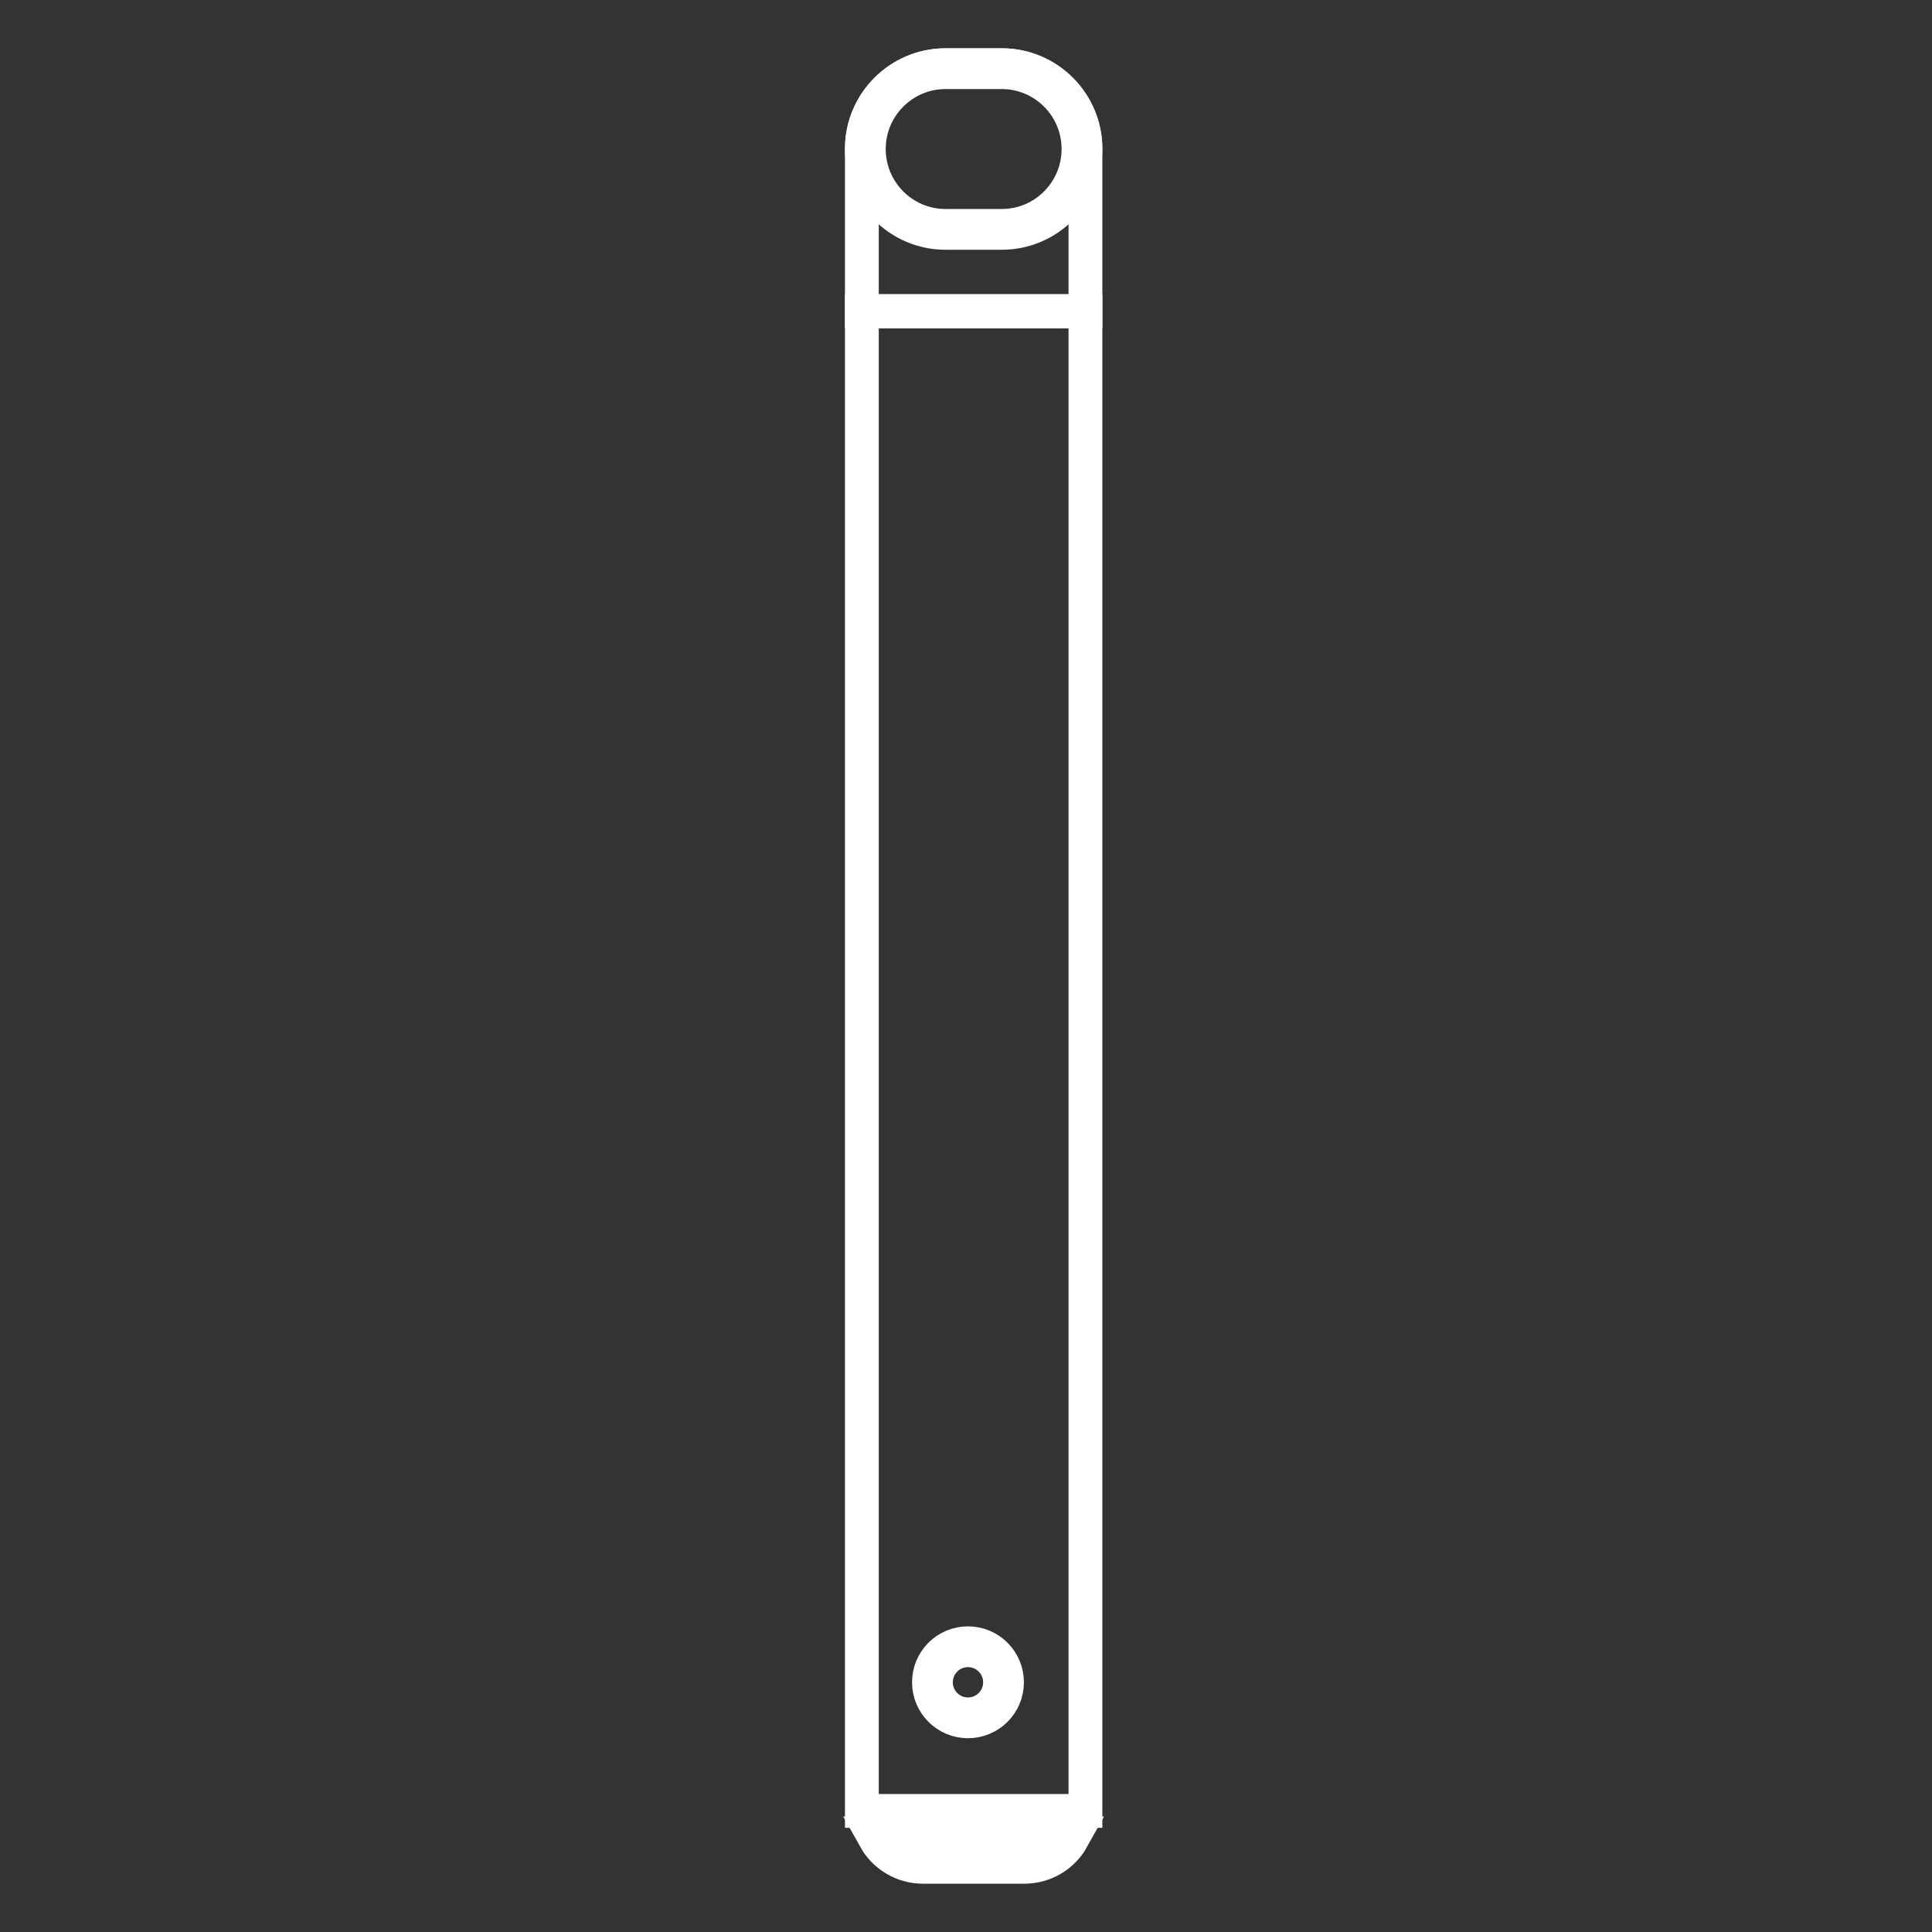 <svg width="40" height="40" viewBox="0 0 40 40" fill="none" xmlns="http://www.w3.org/2000/svg">
<rect x="0" y="0" width="40" height="40" fill="#333333" stroke="none"/>
<rect x="17.844" y="6.449" width="4.629" height="31.044" stroke="white" stroke-width="0.7"/>
<path d="M19.576 1.35H20.741C21.698 1.35 22.473 2.126 22.473 3.082V6.438H17.844V3.082C17.844 2.126 18.62 1.35 19.576 1.35Z" stroke="white" stroke-width="0.7"/>
<path d="M19.576 1.422H20.741C21.657 1.422 22.401 2.168 22.401 3.085C22.401 4.003 21.657 4.749 20.741 4.749H19.576C18.66 4.749 17.916 4.003 17.916 3.085C17.916 2.168 18.66 1.422 19.576 1.422Z" stroke="white" stroke-width="0.844"/>
<path d="M19.108 38.578H21.209C21.596 38.578 21.952 38.368 22.139 38.032H18.178C18.366 38.368 18.721 38.578 19.108 38.578Z" stroke="white" stroke-width="0.844"/>
<circle cx="20.041" cy="34.83" r="0.736" stroke="white" stroke-width="0.844"/>
</svg>
